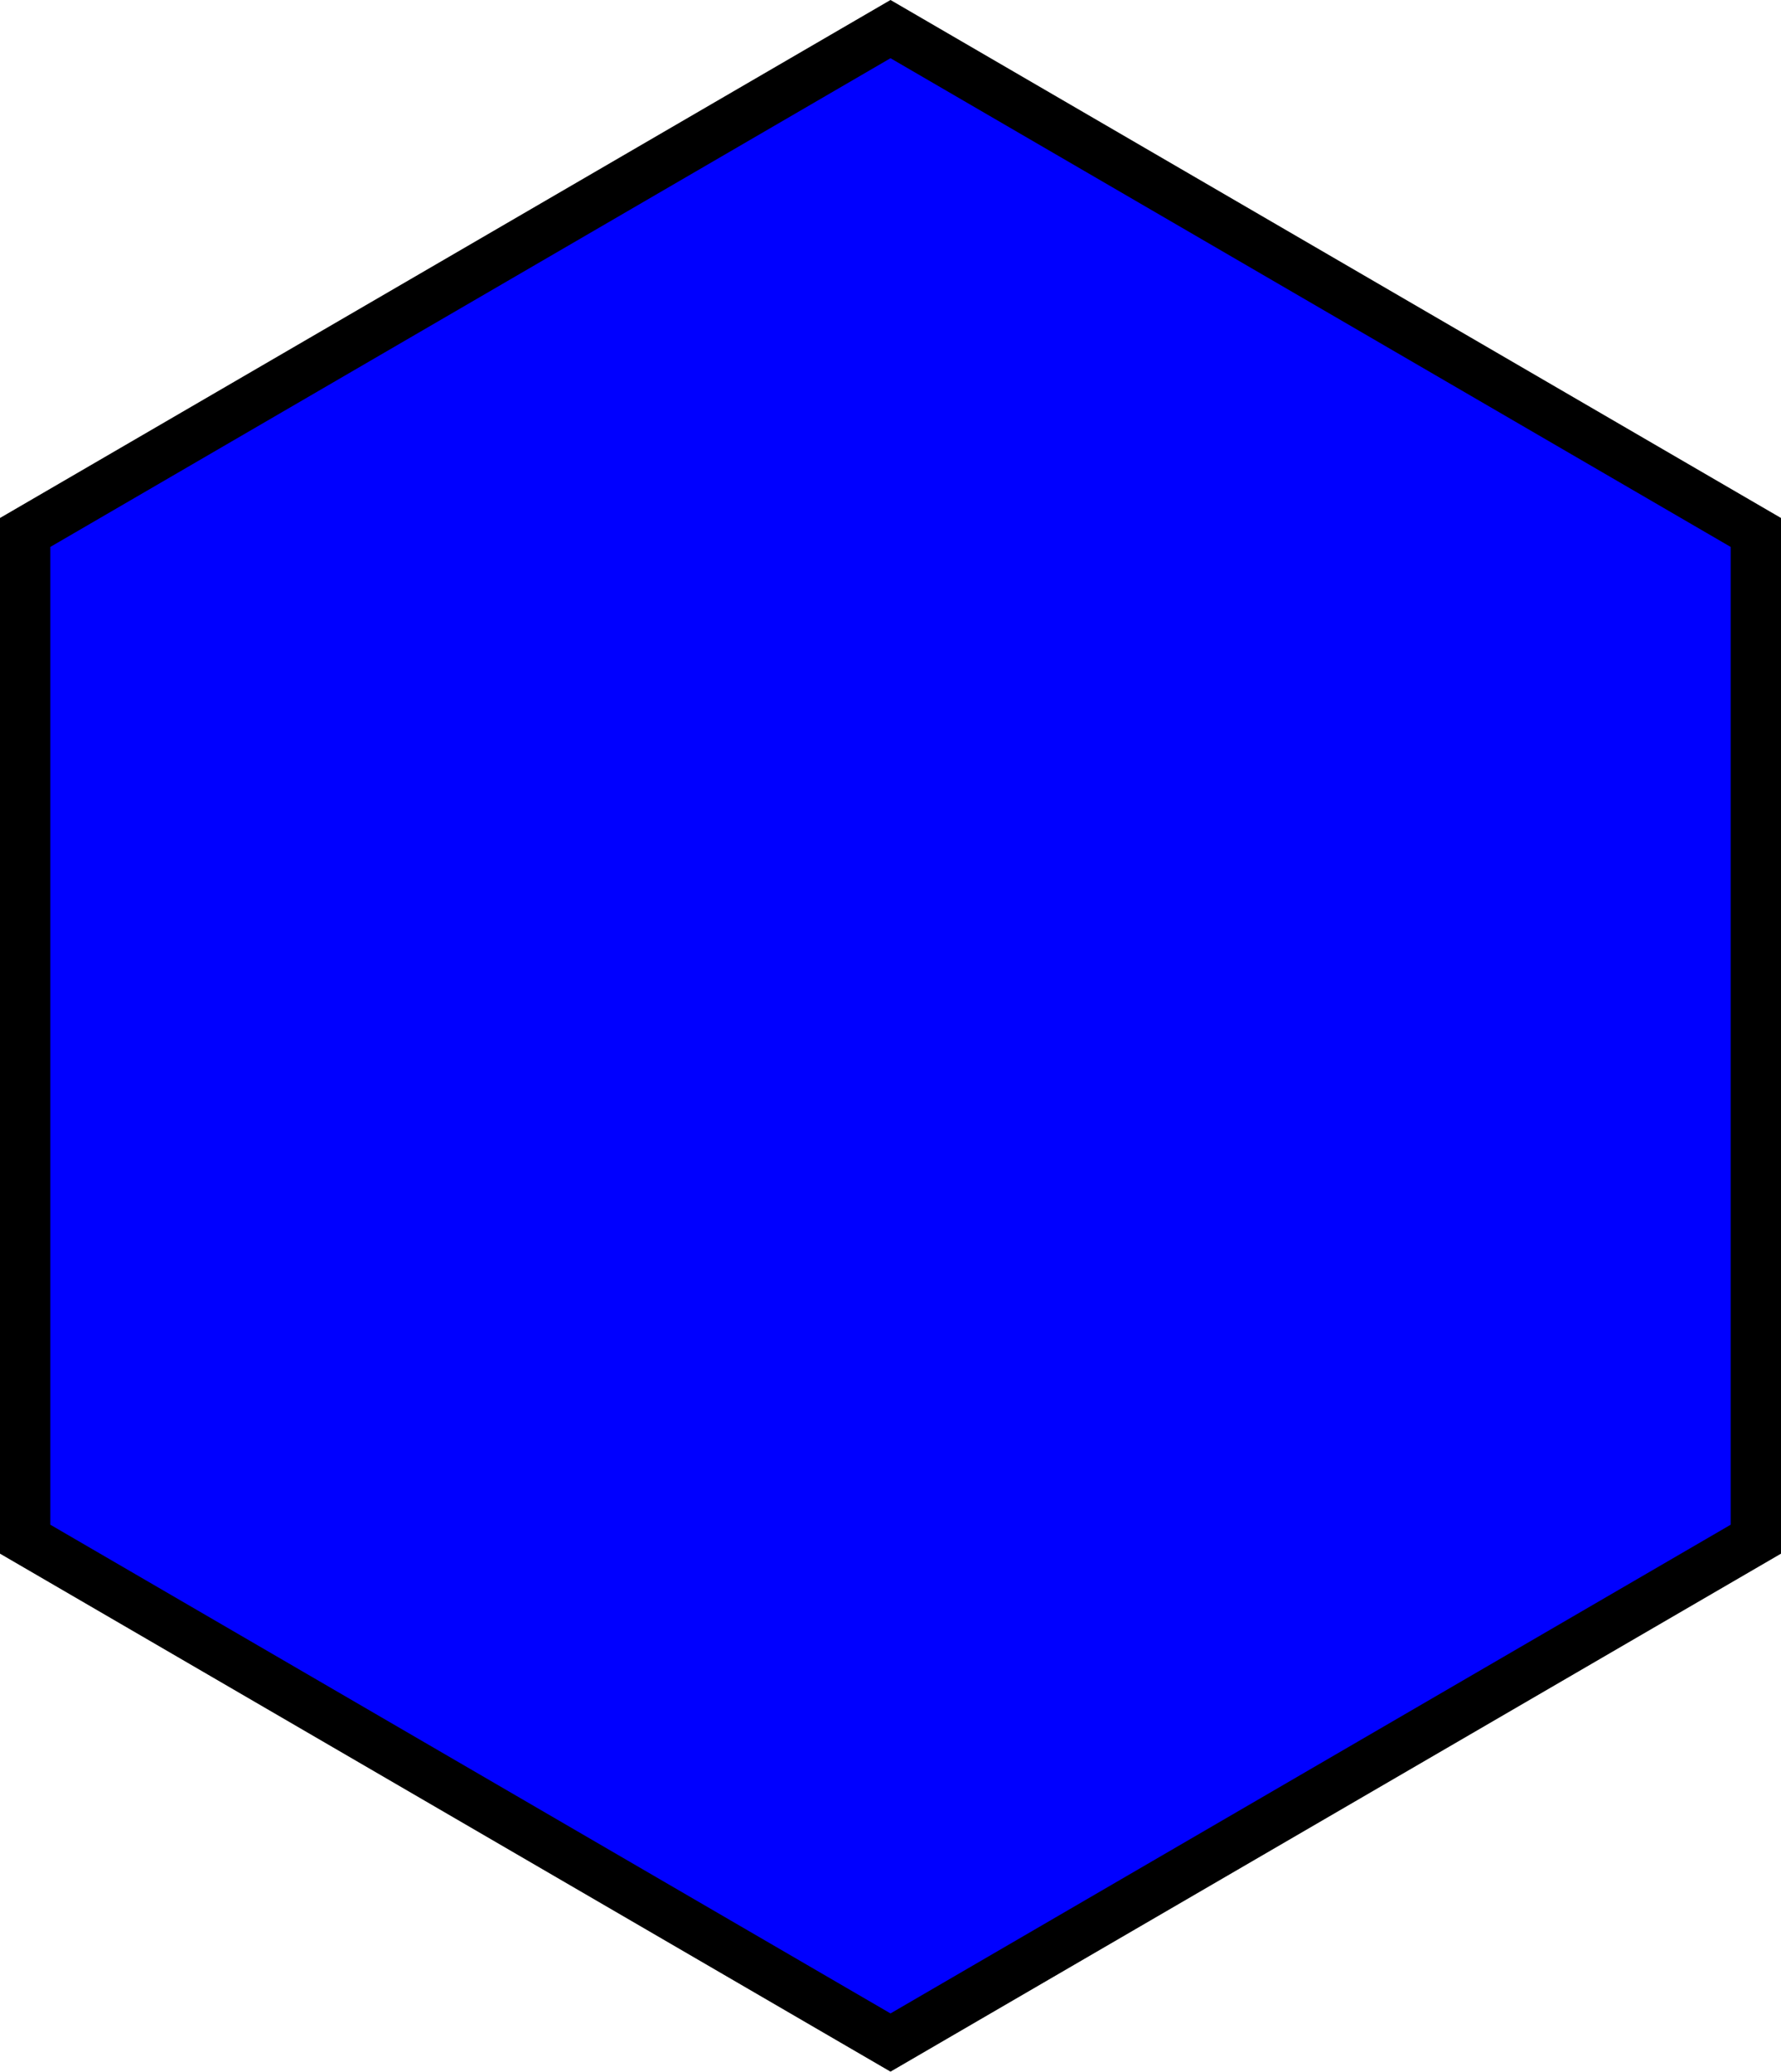 <?xml version="1.0" encoding="UTF-8" standalone="no"?>
<!-- Created with Inkscape (http://www.inkscape.org/) -->

<svg
   width="35.4mm"
   height="41.157mm"
   viewBox="0 0 35.4 41.157"
   version="1.1"
   id="svg1"
   inkscape:version="1.3.2 (091e20e, 2023-11-25, custom)"
   sodipodi:docname="Hexagons.svg"
   inkscape:export-filename="Desktop\Inkscape_Files\Hexagons.svg"
   inkscape:export-xdpi="100"
   inkscape:export-ydpi="100"
   xmlns:inkscape="http://www.inkscape.org/namespaces/inkscape"
   xmlns:sodipodi="http://sodipodi.sourceforge.net/DTD/sodipodi-0.dtd"
   xmlns="http://www.w3.org/2000/svg"
   xmlns:svg="http://www.w3.org/2000/svg">
  <sodipodi:namedview
     id="namedview1"
     pagecolor="#ffffff"
     bordercolor="#000000"
     borderopacity="0.25"
     inkscape:showpageshadow="2"
     inkscape:pageopacity="0.0"
     inkscape:pagecheckerboard="0"
     inkscape:deskcolor="#d1d1d1"
     inkscape:document-units="mm"
     inkscape:zoom="2.0485264"
     inkscape:cx="206.73397"
     inkscape:cy="193.55377"
     inkscape:window-width="1920"
     inkscape:window-height="1009"
     inkscape:window-x="-8"
     inkscape:window-y="-8"
     inkscape:window-maximized="1"
     inkscape:current-layer="layer1" />
  <defs
     id="defs1" />
  <g
     inkscape:label="Layer 1"
     inkscape:groupmode="layer"
     id="layer1"
     transform="translate(-59.426,-50.305)">
    <path
       id="path1-9"
       style="fill:#0000ff;stroke:#000000;stroke-width:1"
       d="M 94.326,60.883 77.126,50.883 59.926,60.883 V 80.883 L 77.126,90.883 94.326,80.883 Z" />
  </g>
</svg>
